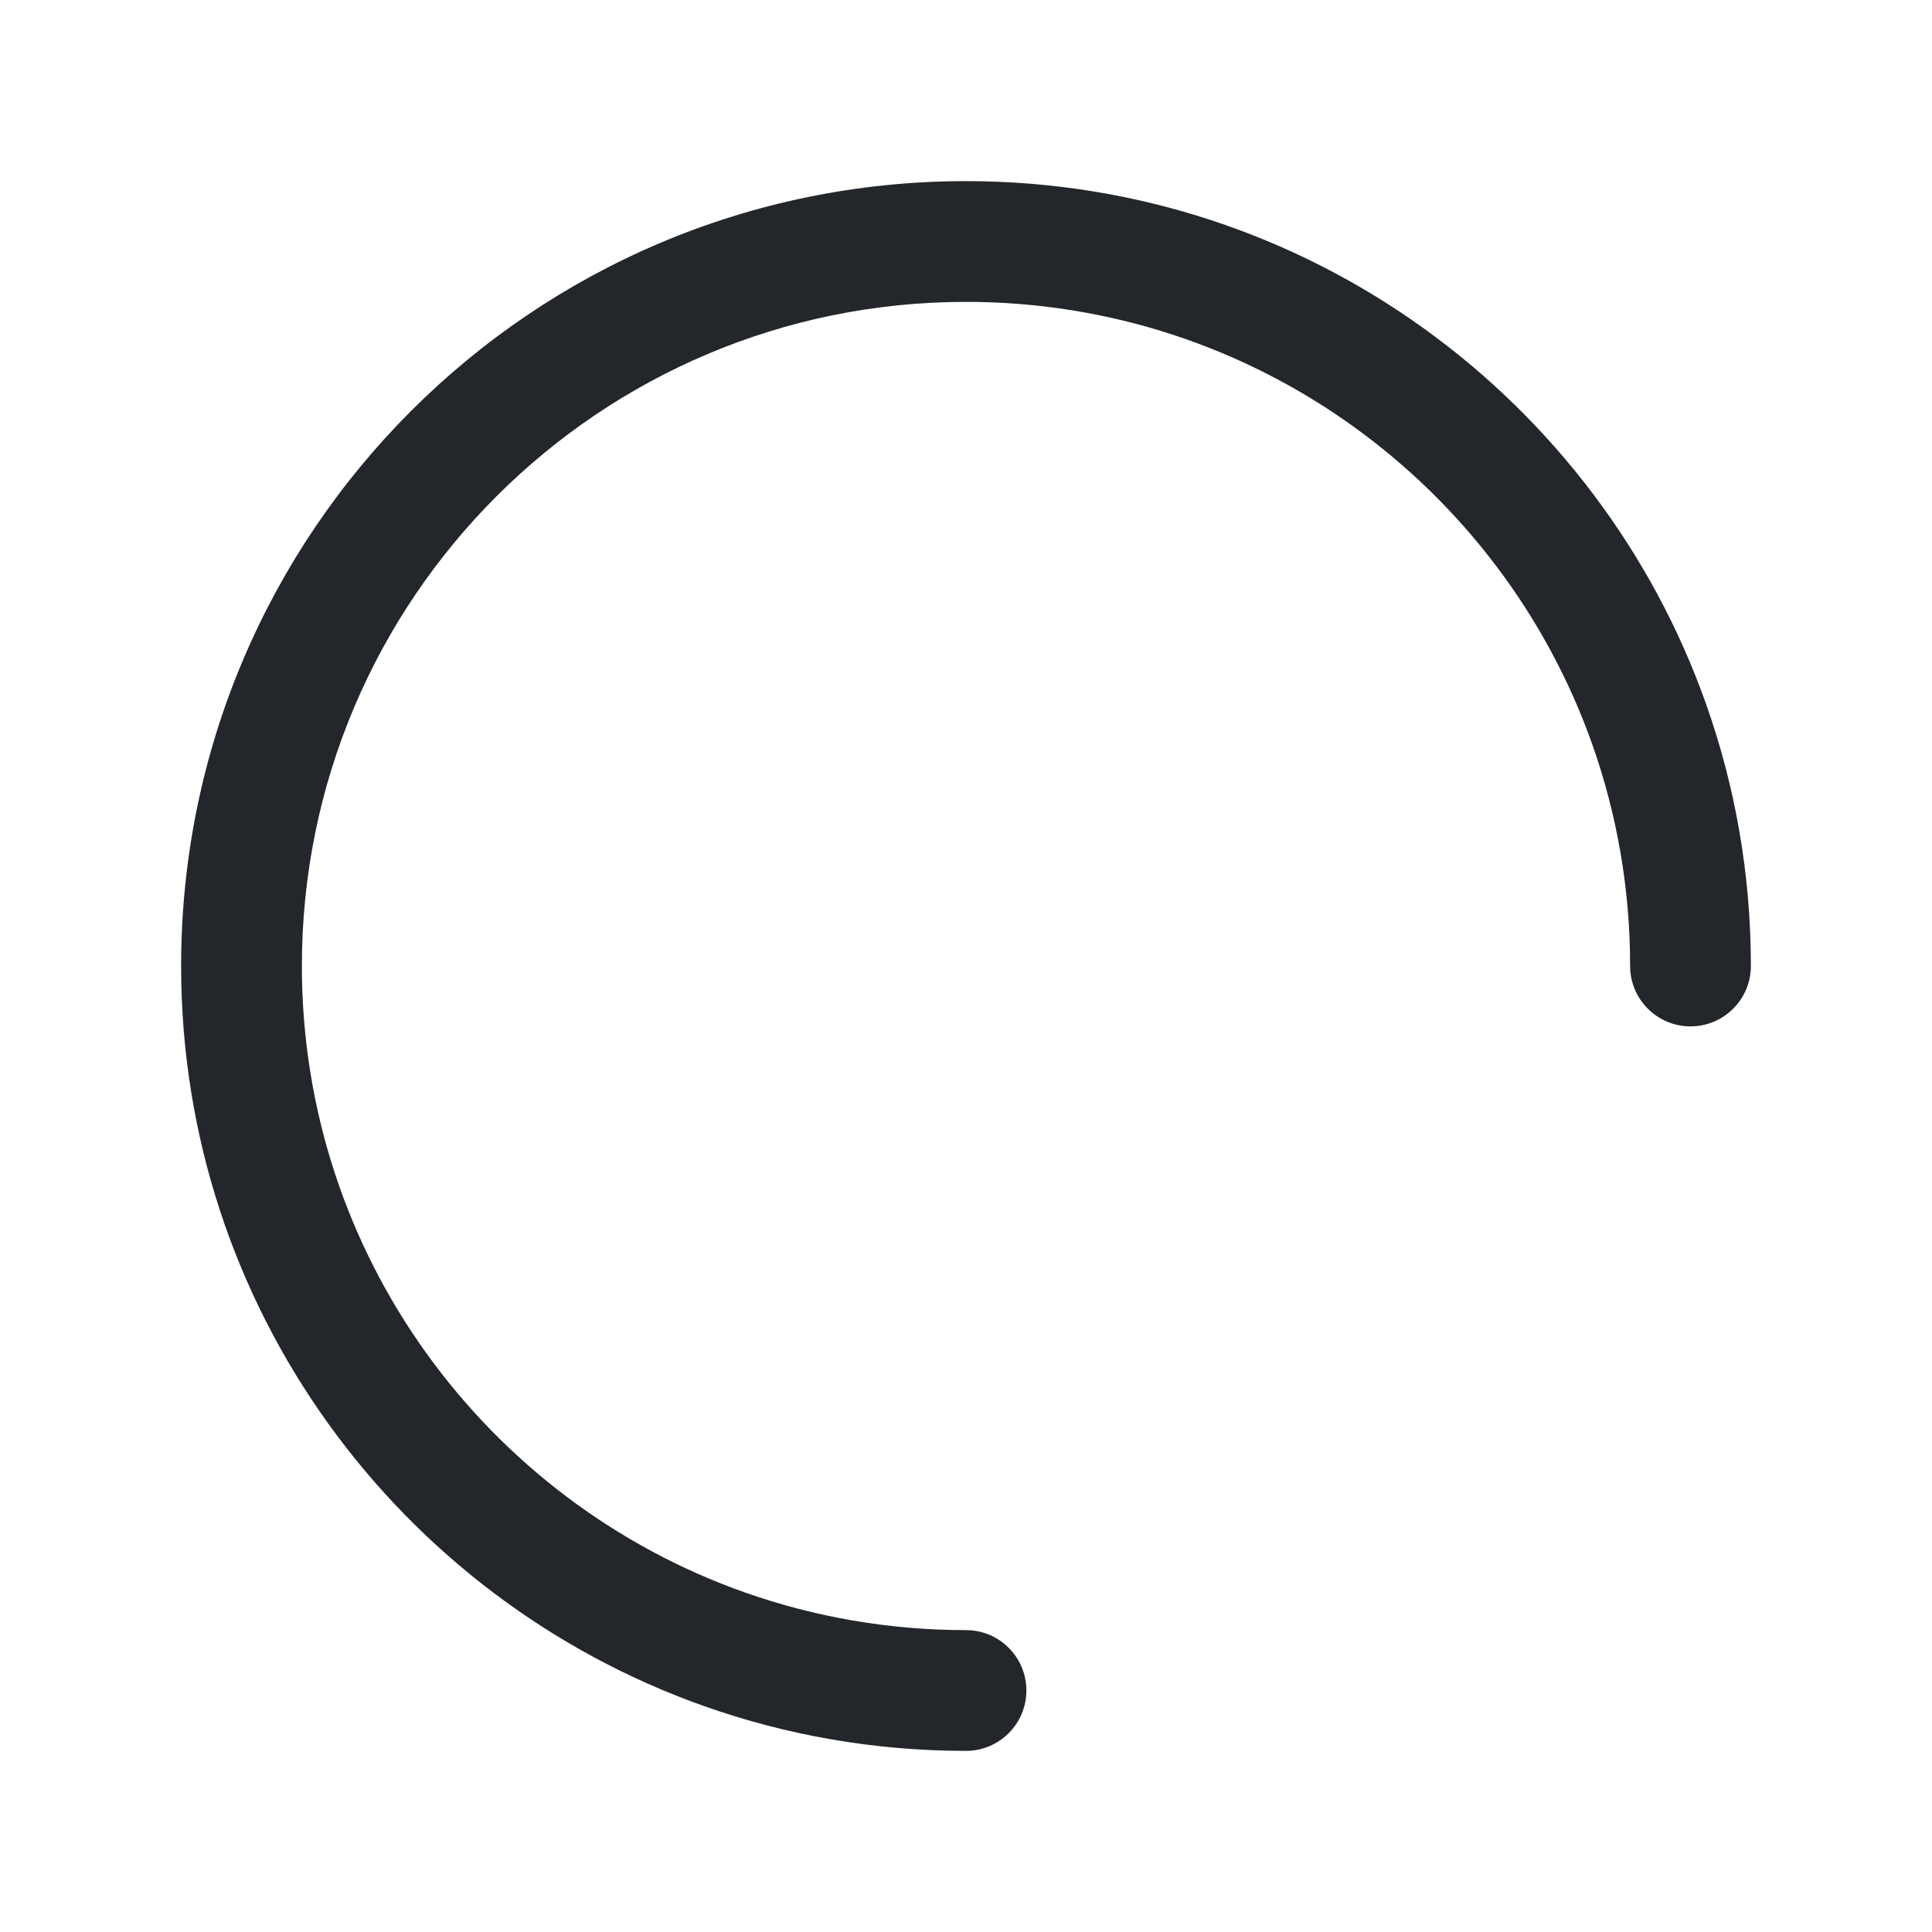<svg width="24" height="24" viewBox="0 0 24 24" fill="none" xmlns="http://www.w3.org/2000/svg">
<path fill-rule="evenodd" clip-rule="evenodd" d="M12 3.75C7.444 3.75 3.75 7.444 3.75 12C3.75 15.591 6.045 18.648 9.25 19.781C10.109 20.084 11.034 20.25 12 20.25C12.414 20.25 12.75 20.586 12.75 21C12.75 21.414 12.414 21.75 12 21.75C10.862 21.75 9.768 21.555 8.75 21.195C4.964 19.857 2.25 16.246 2.25 12C2.25 6.615 6.615 2.25 12 2.25C16.246 2.25 19.857 4.964 21.195 8.75C21.555 9.768 21.75 10.862 21.75 12C21.75 12.414 21.414 12.75 21 12.75C20.586 12.75 20.25 12.414 20.25 12C20.25 11.034 20.084 10.109 19.781 9.25C18.648 6.045 15.591 3.75 12 3.75Z" fill="#23262A"/>
</svg>

